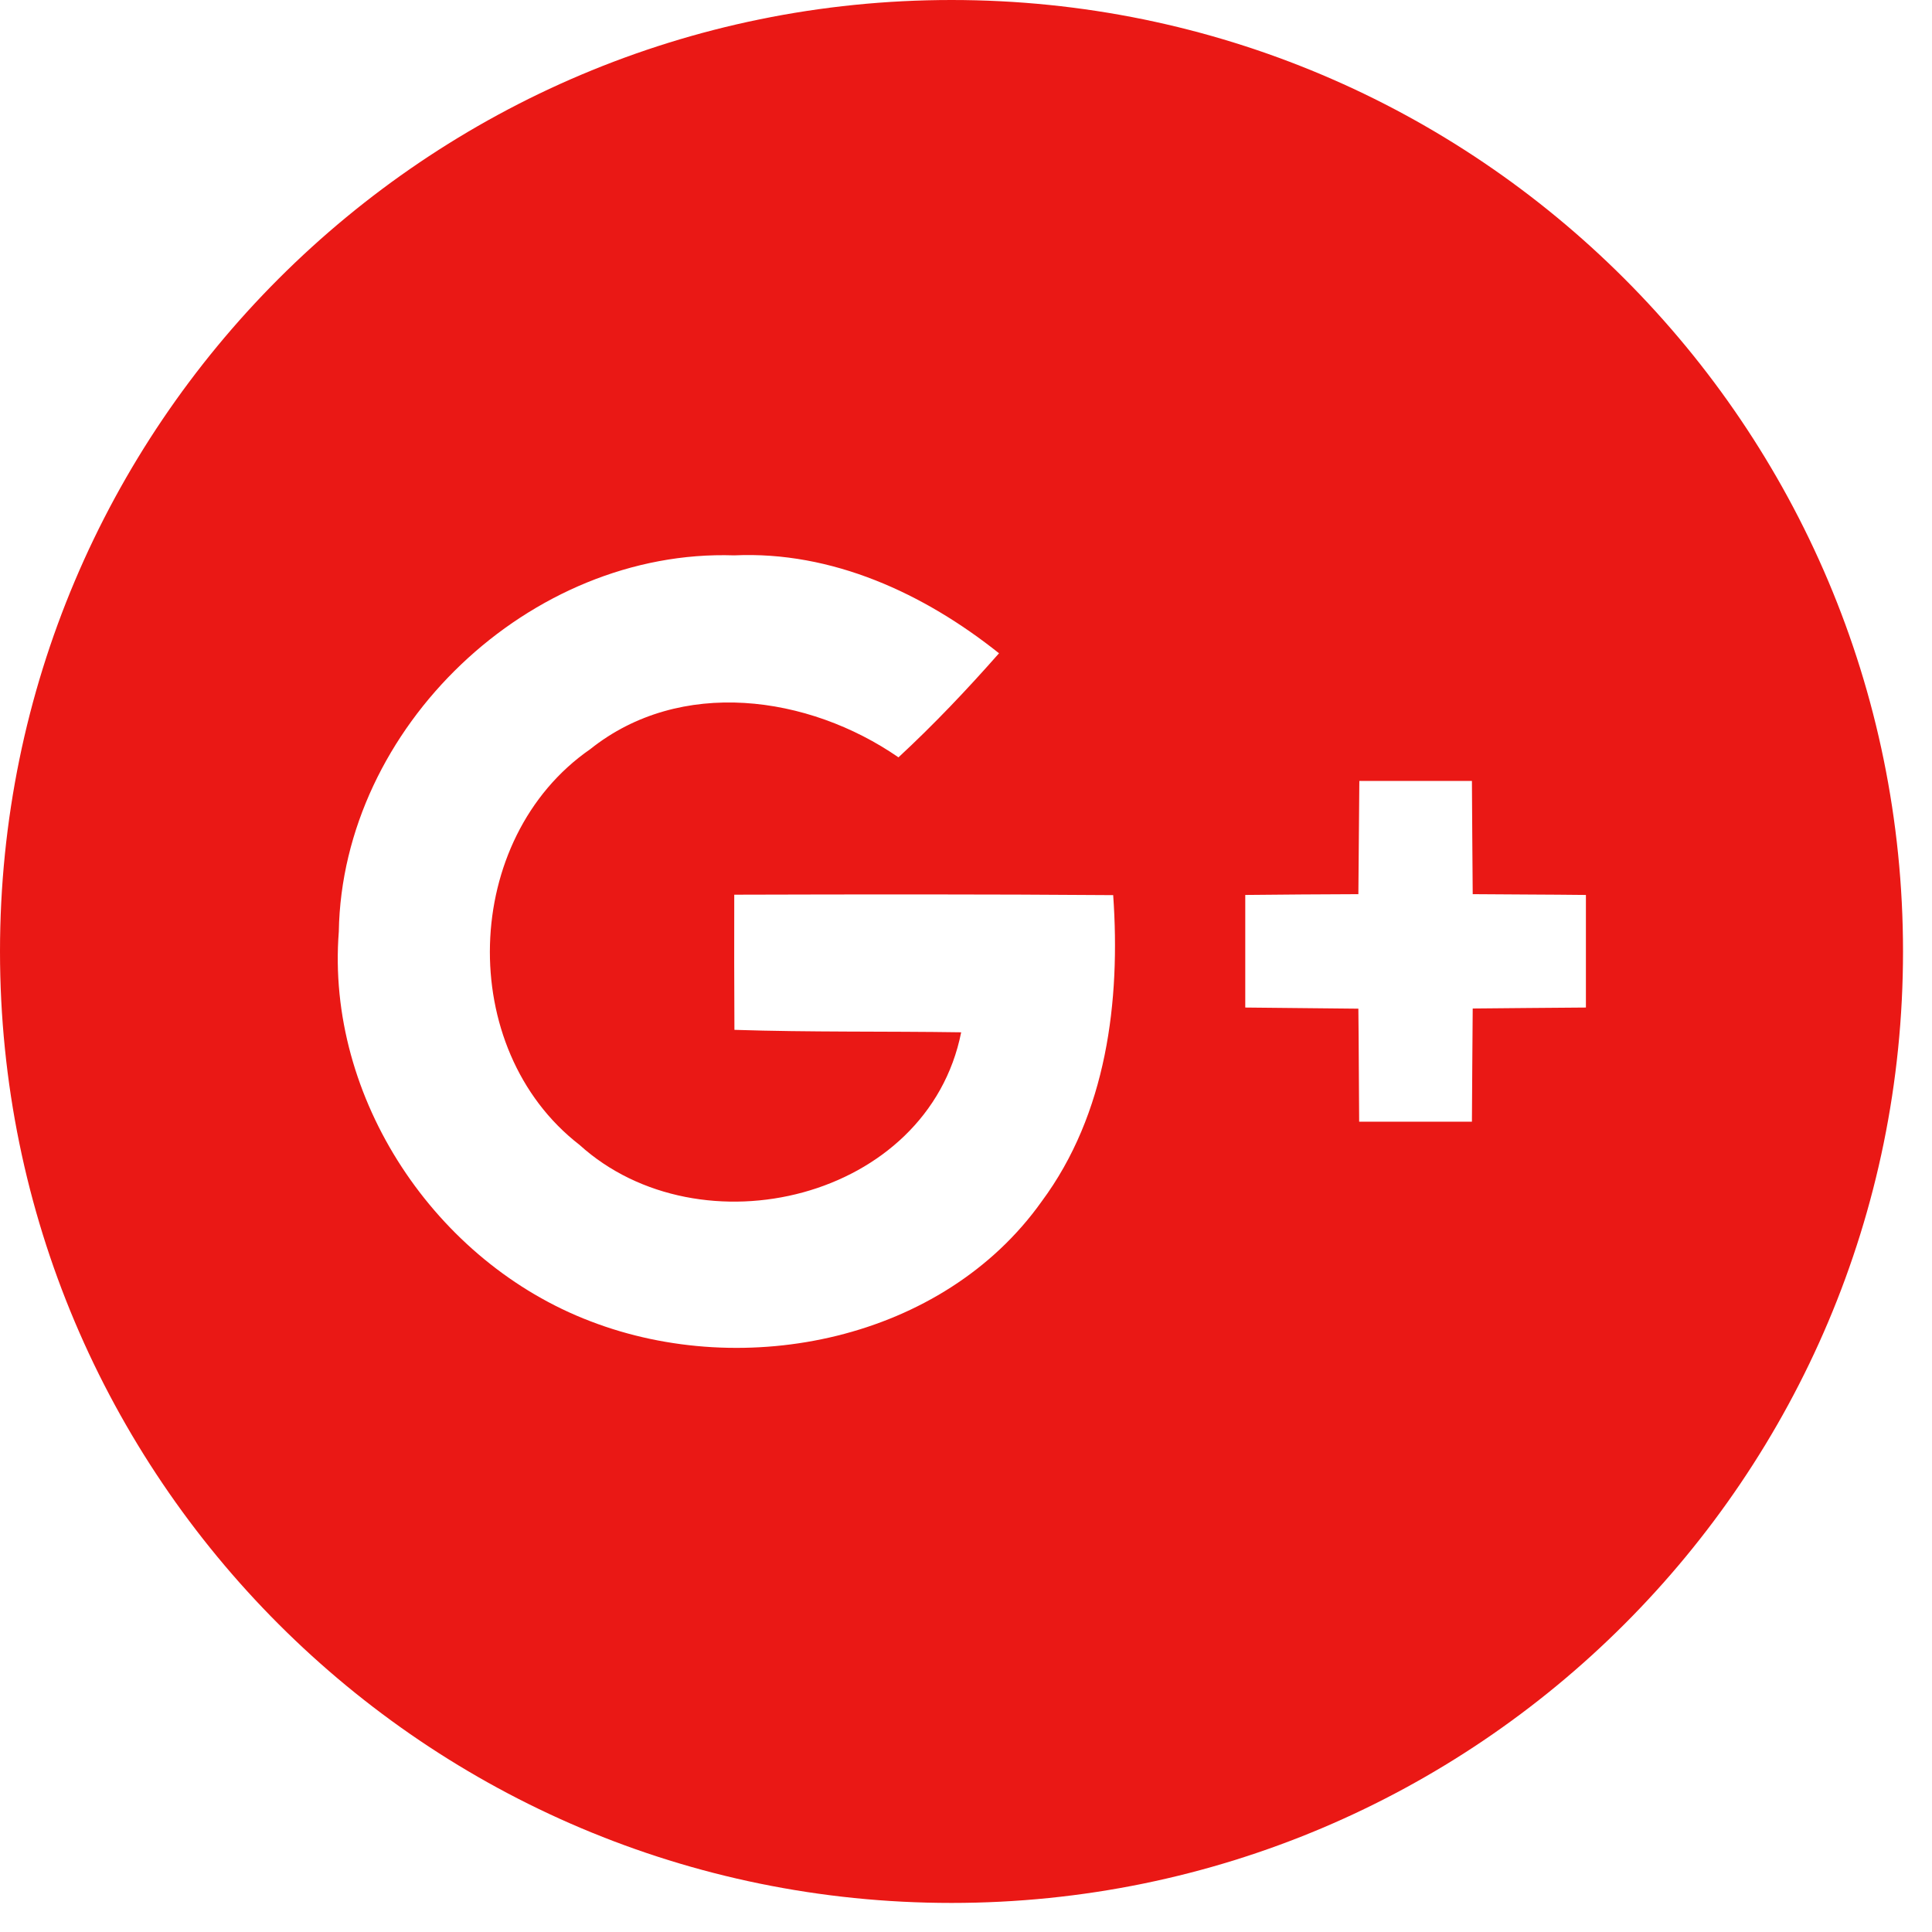 <svg xmlns="http://www.w3.org/2000/svg" xmlns:xlink="http://www.w3.org/1999/xlink" width="22" height="22" viewBox="0 0 22 22">
  <defs>
    <path id="envelope-copy-3-a" d="M19.059,12.473 C18.63,12.477 18.201,12.479 17.77,12.484 C17.766,12.915 17.764,13.344 17.761,13.773 L16.477,13.773 C16.473,13.344 16.473,12.915 16.468,12.486 C16.039,12.482 15.608,12.477 15.18,12.473 L15.18,11.191 C15.608,11.186 16.037,11.184 16.468,11.182 C16.471,10.751 16.475,10.322 16.479,9.893 L17.761,9.893 C17.764,10.322 17.766,10.753 17.77,11.182 C18.199,11.186 18.63,11.186 19.059,11.191 L19.059,12.473 Z M12.861,14.682 C11.738,16.262 9.483,16.723 7.725,16.046 C5.96,15.374 4.71,13.509 4.858,11.609 C4.897,9.283 7.035,7.247 9.361,7.324 C10.475,7.273 11.522,7.758 12.376,8.439 C12.012,8.852 11.634,9.251 11.231,9.624 C10.205,8.915 8.746,8.712 7.721,9.531 C6.253,10.547 6.186,12.943 7.598,14.036 C8.971,15.281 11.565,14.663 11.945,12.755 C11.085,12.742 10.223,12.755 9.363,12.727 C9.361,12.215 9.359,11.702 9.361,11.188 C10.798,11.184 12.236,11.182 13.676,11.193 C13.761,12.4 13.602,13.684 12.861,14.682 L12.861,14.682 Z M11.835,1 C5.851,1 1,5.85 1,11.834 C1,17.818 5.851,22.669 11.835,22.669 C17.82,22.669 22.67,17.818 22.67,11.834 C22.67,5.85 17.82,1 11.835,1 L11.835,1 Z"/>
  </defs>
  <g fill="none" fill-rule="evenodd" transform="translate(-1 -1)">
    <use fill="#EA1815" xlink:href="#envelope-copy-3-a"/>
  </g>
</svg>
